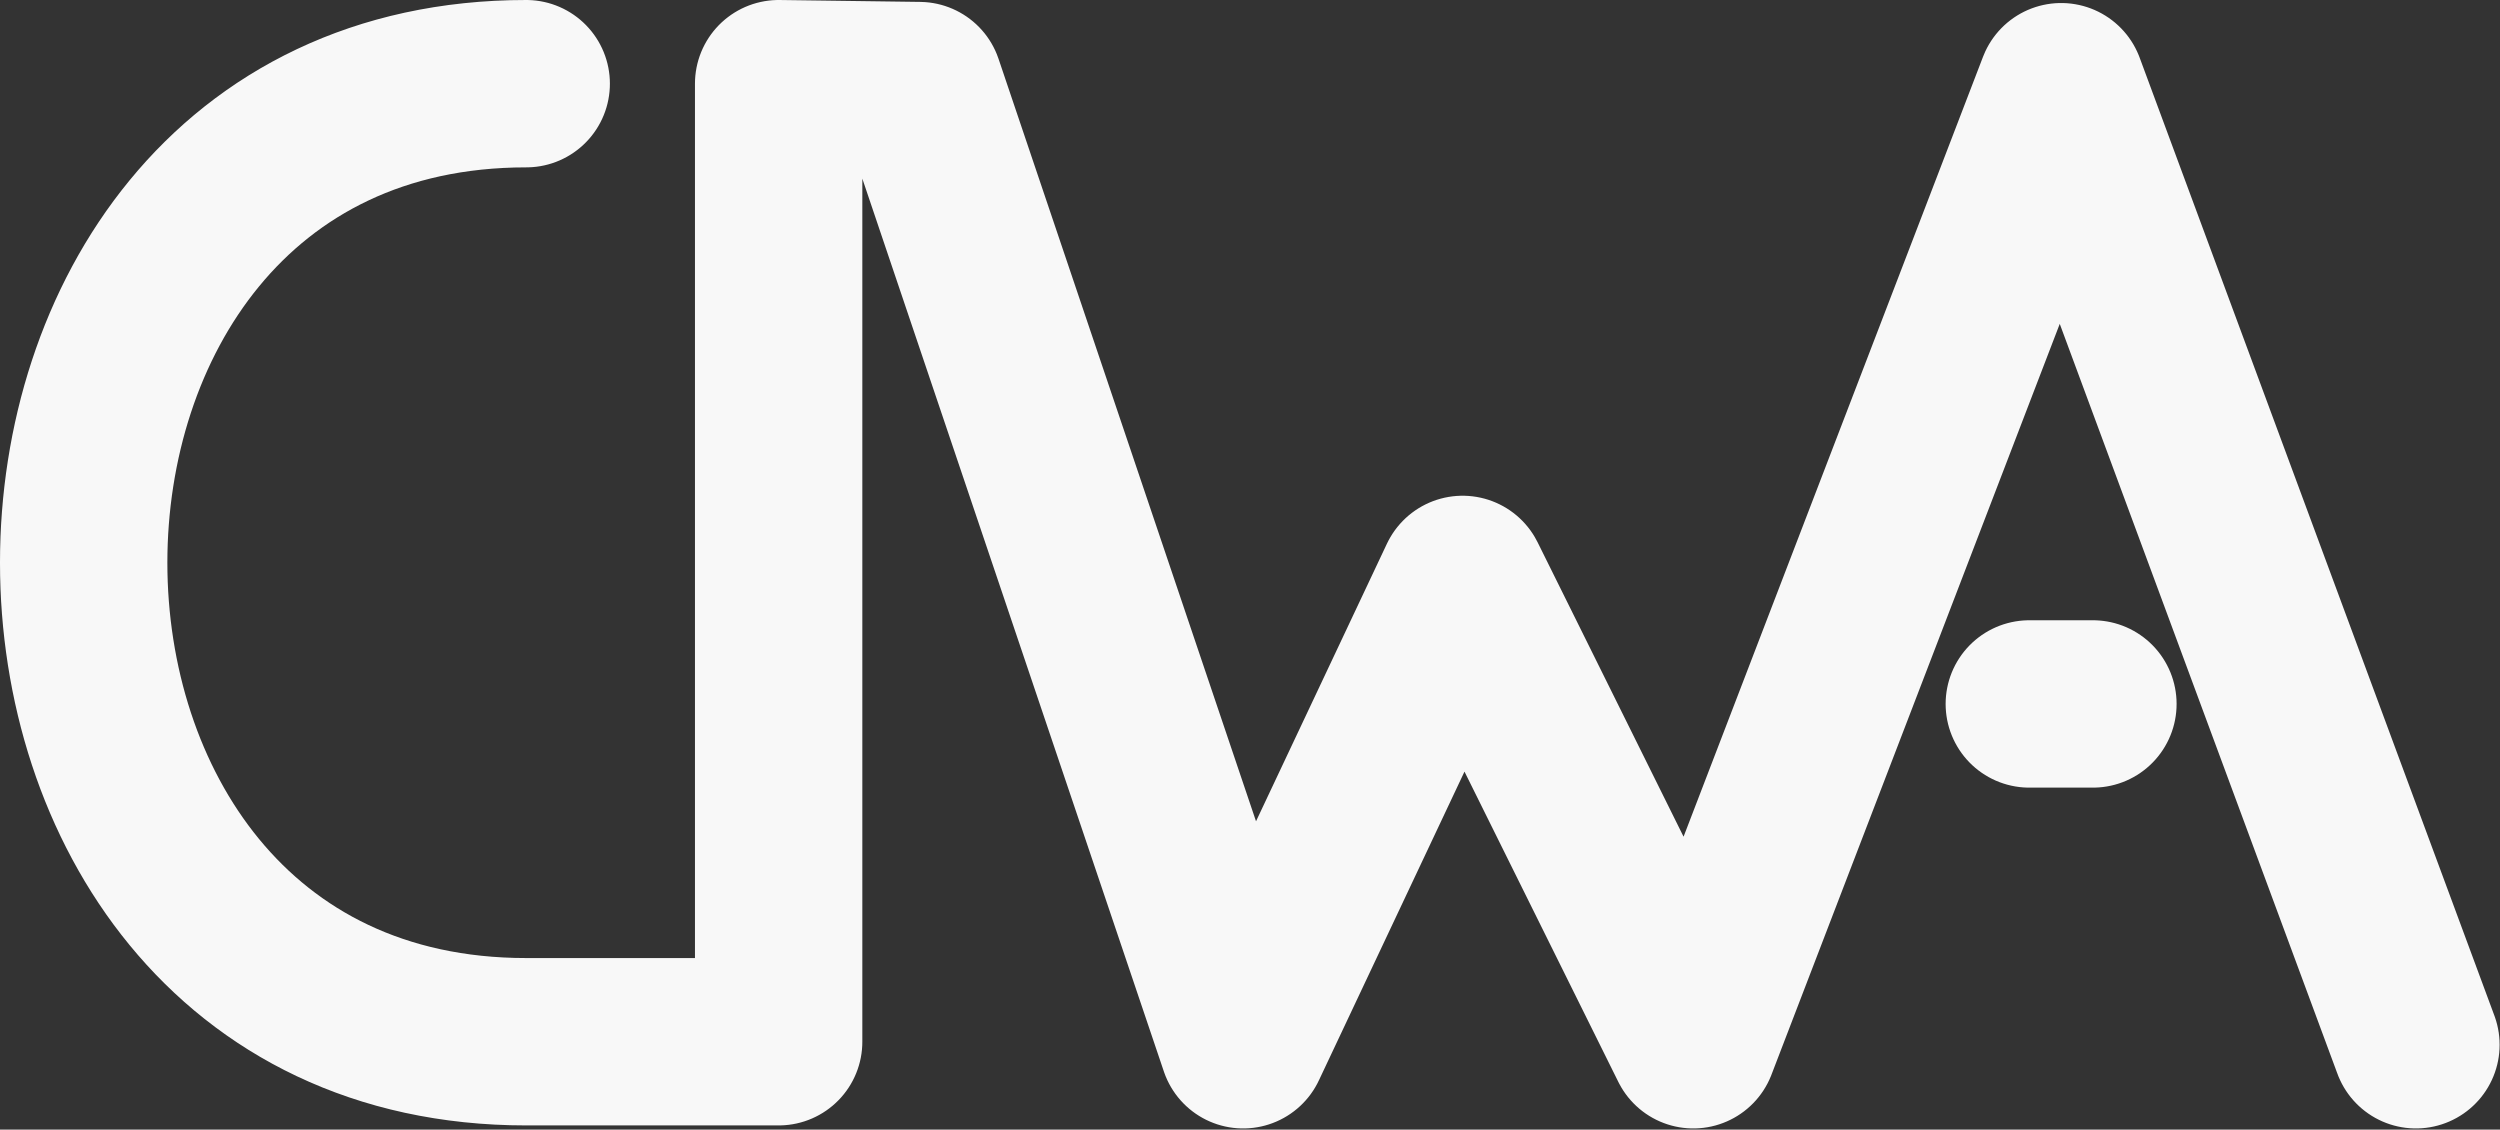 <?xml version="1.0" encoding="UTF-8" standalone="no"?>
<!-- Created with Inkscape (http://www.inkscape.org/) -->

<svg
   xmlns:dc="http://purl.org/dc/elements/1.1/"
   xmlns:cc="http://creativecommons.org/ns#"
   xmlns:rdf="http://www.w3.org/1999/02/22-rdf-syntax-ns#"
   xmlns:svg="http://www.w3.org/2000/svg"
   xmlns="http://www.w3.org/2000/svg"
   xmlns:sodipodi="http://sodipodi.sourceforge.net/DTD/sodipodi-0.dtd"
   xmlns:inkscape="http://www.inkscape.org/namespaces/inkscape"
   width="77.673mm"
   height="35.095mm"
   viewBox="0 0 77.673 35.095"
   version="1.1"
   id="svg8"
   inkscape:version="0.92.4 (5da689c313, 2019-01-14)"
   sodipodi:docname="logo.svg">
  <rect x="0" y="0" width="77.673" height="35.095" fill="#333333" stroke="none"/>
  <defs
     id="defs2" />
  <sodipodi:namedview
     id="base"
     pagecolor="#ffffff"
     bordercolor="#666666"
     borderopacity="1.0"
     inkscape:pageopacity="0.0"
     inkscape:pageshadow="2"
     inkscape:zoom="1.979899"
     inkscape:cx="194.31166"
     inkscape:cy="122.96312"
     inkscape:document-units="mm"
     inkscape:current-layer="layer1"
     showgrid="false"
     showguides="true"
     inkscape:guide-bbox="true"
     inkscape:object-paths="false"
     inkscape:snap-nodes="false"
     fit-margin-top="0"
     fit-margin-left="0"
     fit-margin-right="0"
     fit-margin-bottom="0"
     inkscape:window-width="1920"
     inkscape:window-height="1017"
     inkscape:window-x="-8"
     inkscape:window-y="-8"
     inkscape:window-maximized="1" />
  <g
     inkscape:label="Calque 1"
     inkscape:groupmode="layer"
     id="layer1"
     style="opacity:0.98"
     transform="translate(-31.276,-16.682)">
    <path
       style="fill:none;stroke:#fcfcfc;stroke-width:5.2;stroke-linecap:round;stroke-linejoin:round;stroke-miterlimit:4;stroke-dasharray:none;stroke-opacity:1"
       d="m 47.625,19.282 c -18.332,0 -18.332,29.766 0,29.766 h 7.843 v -29.766 l 4.368,0.059 10.064,29.801 6.818,-14.458 7.168,14.458 11.429,-29.766 11.022,29.766"
       id="path815"
       inkscape:connector-curvature="0"
       sodipodi:nodetypes="cccccccccc"
       inkscape:label="path815" />
    <path
       style="fill:none;stroke:#fcfcfc;stroke-width:5.2;stroke-linecap:round;stroke-linejoin:miter;stroke-miterlimit:4;stroke-dasharray:none;stroke-opacity:1"
       d="m 94.325,38.553 h 1.976"
       id="path825"
       inkscape:connector-curvature="0"
       sodipodi:nodetypes="cc" />
  </g>
</svg>

